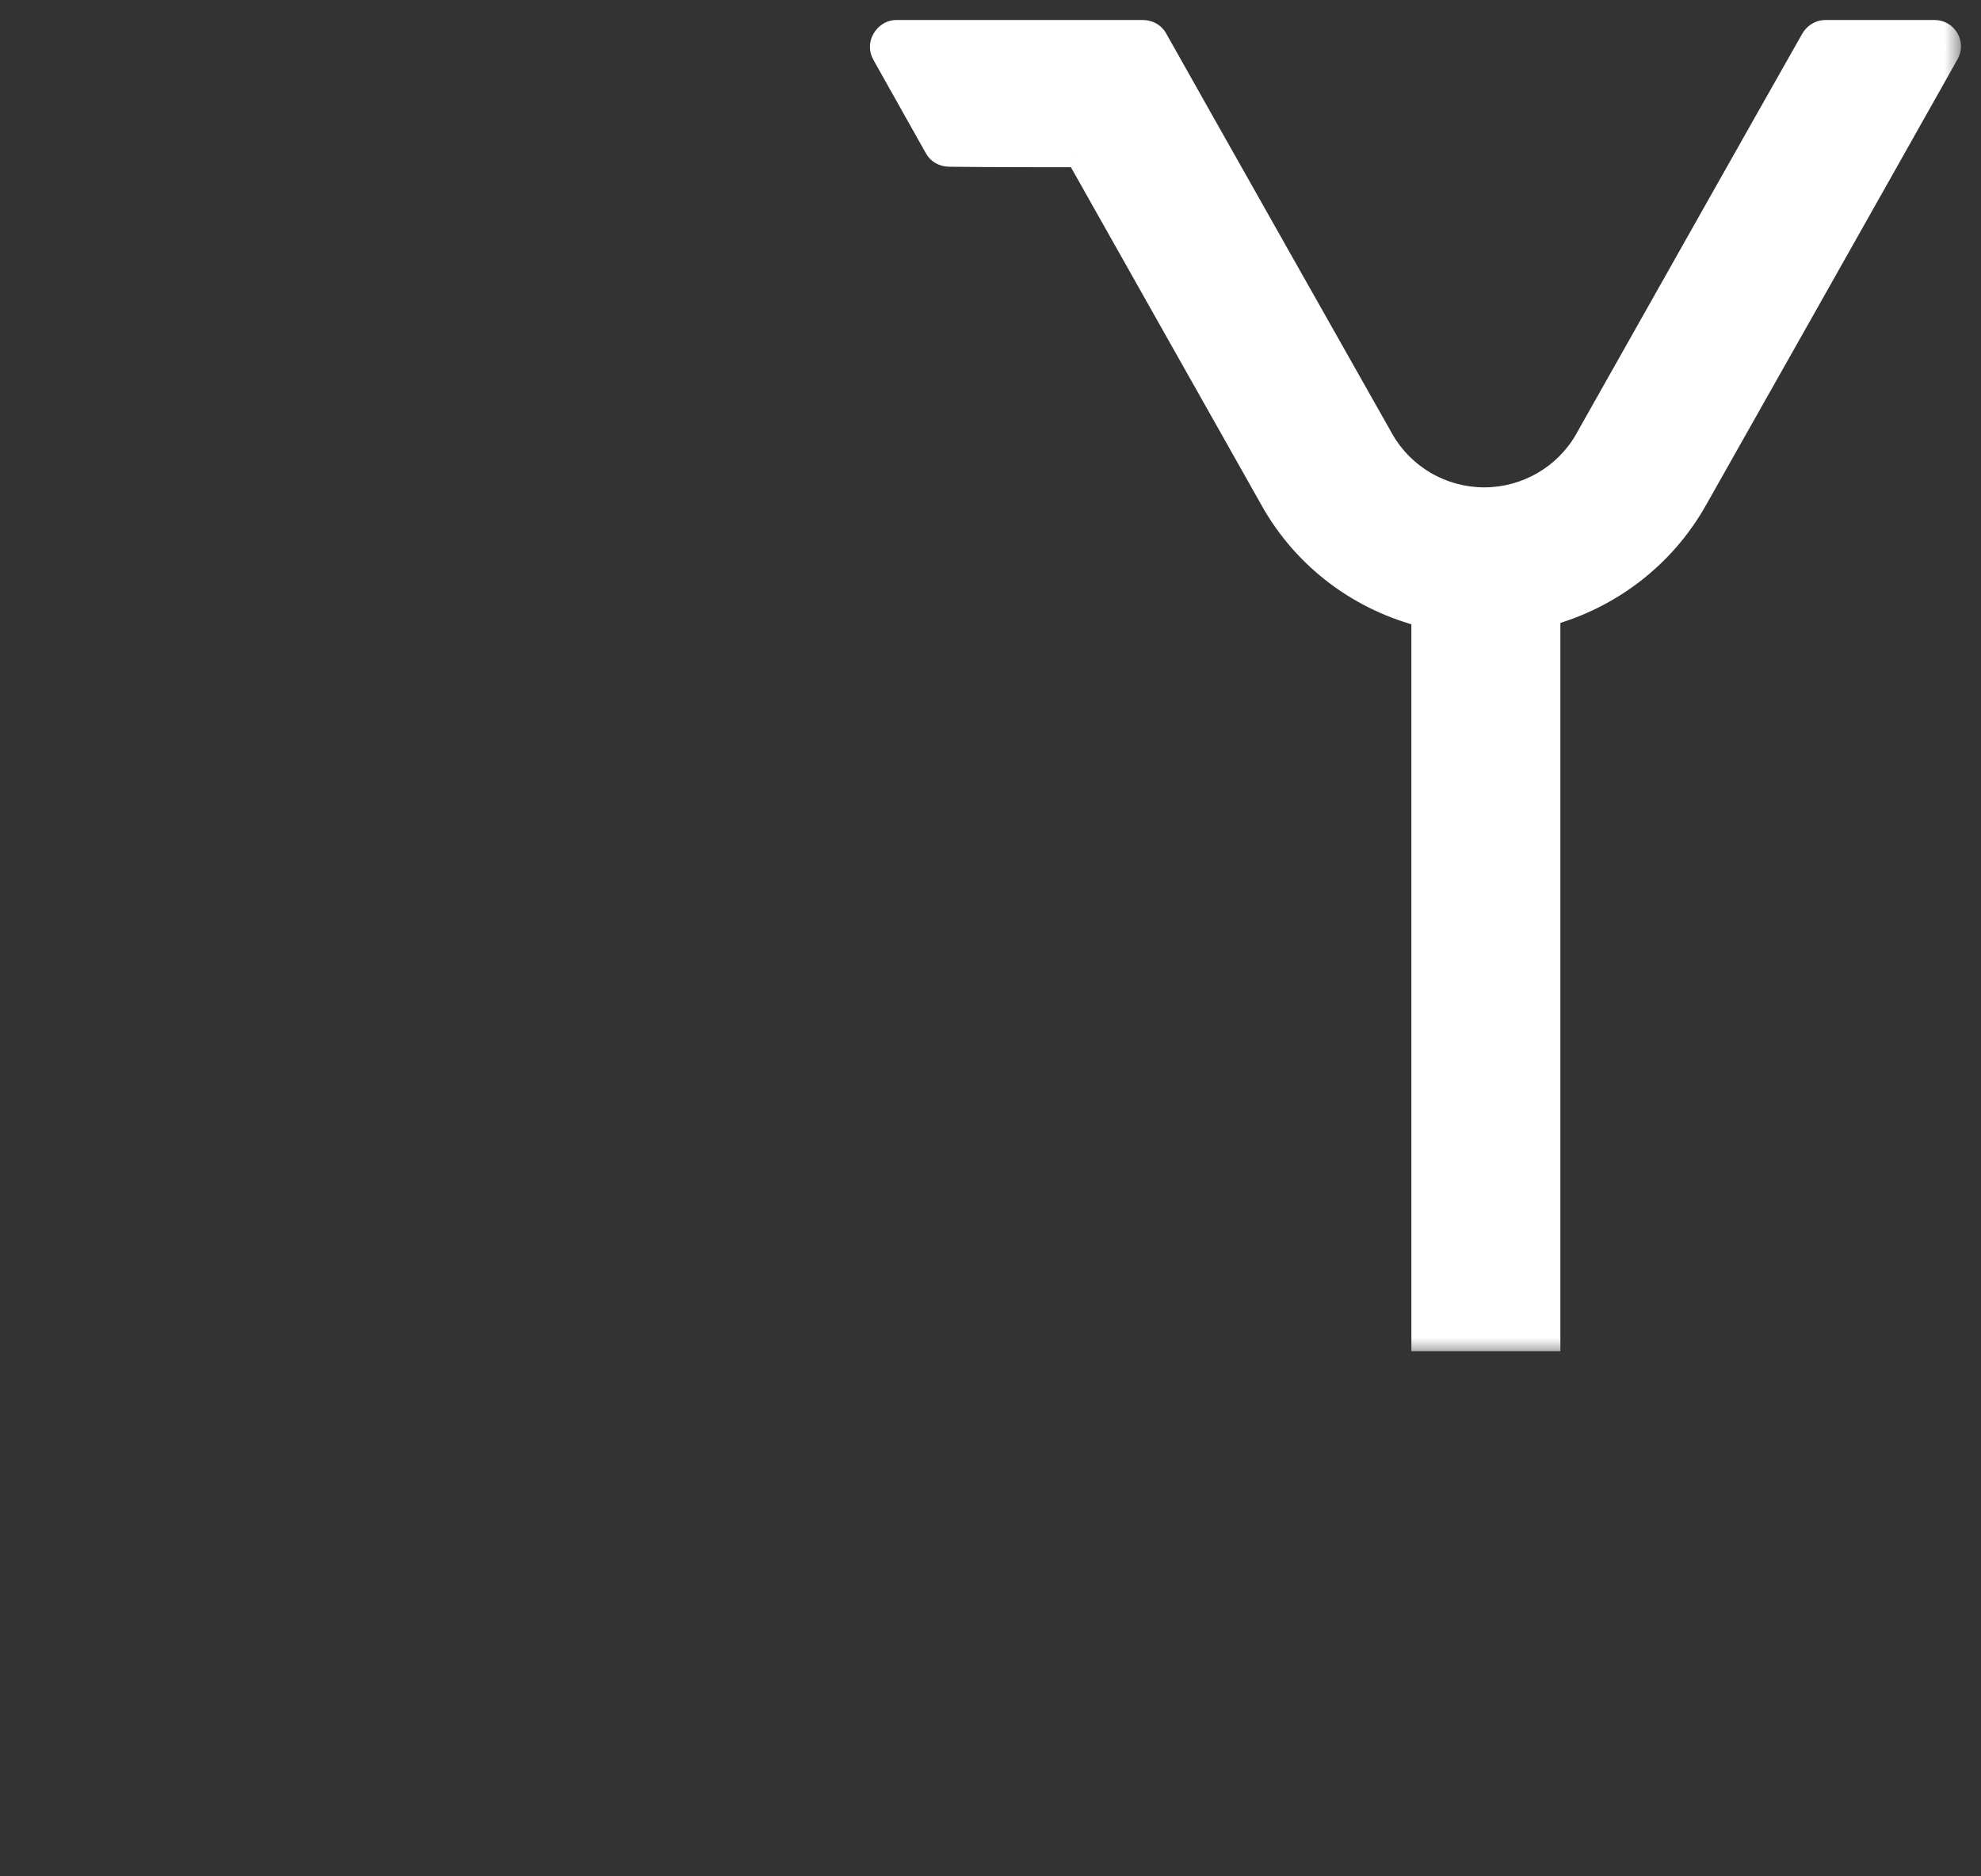 <svg width="57" height="54" viewBox="0 0 57 54" fill="none" xmlns="http://www.w3.org/2000/svg">
<rect x="0" y="0" width="57" height="54" fill="#333333" stroke="none"/>
<mask id="path-1-outside-1" maskUnits="userSpaceOnUse" x="24.455" y="0" width="32" height="39" fill="black">
<rect fill="white" x="24.455" width="32" height="39"/>
<path fill-rule="evenodd" clip-rule="evenodd" d="M55.954 1.166C55.893 1.061 55.785 1 55.662 1H52.531C52.393 1 52.285 1.076 52.224 1.182C51.395 2.634 45.716 12.71 45.716 12.71C45.102 13.785 43.951 14.45 42.707 14.45C41.464 14.45 40.313 13.785 39.699 12.71C39.699 12.71 34.004 2.634 33.191 1.182C33.129 1.061 33.007 1 32.884 1H25.792C25.669 1 25.562 1.076 25.501 1.182C25.439 1.287 25.439 1.409 25.501 1.514C25.737 1.939 26.089 2.564 26.402 3.119C26.658 3.574 26.887 3.981 27.005 4.192C27.066 4.313 27.189 4.374 27.312 4.374C28.064 4.389 30.612 4.389 31.011 4.389C31.042 4.389 31.073 4.404 31.088 4.434C31.487 5.146 36.675 14.345 36.675 14.345C37.613 16.018 39.204 17.194 41.034 17.641V38.462H44.472V17.608C46.251 17.136 47.792 15.97 48.709 14.345C48.709 14.345 54.588 3.935 55.954 1.499C56.015 1.393 56.015 1.272 55.954 1.166Z"/>
</mask>
<path fill-rule="evenodd" clip-rule="evenodd" d="M55.954 1.166C55.893 1.061 55.785 1 55.662 1H52.531C52.393 1 52.285 1.076 52.224 1.182C51.395 2.634 45.716 12.71 45.716 12.71C45.102 13.785 43.951 14.45 42.707 14.45C41.464 14.45 40.313 13.785 39.699 12.71C39.699 12.71 34.004 2.634 33.191 1.182C33.129 1.061 33.007 1 32.884 1H25.792C25.669 1 25.562 1.076 25.501 1.182C25.439 1.287 25.439 1.409 25.501 1.514C25.737 1.939 26.089 2.564 26.402 3.119C26.658 3.574 26.887 3.981 27.005 4.192C27.066 4.313 27.189 4.374 27.312 4.374C28.064 4.389 30.612 4.389 31.011 4.389C31.042 4.389 31.073 4.404 31.088 4.434C31.487 5.146 36.675 14.345 36.675 14.345C37.613 16.018 39.204 17.194 41.034 17.641V38.462H44.472V17.608C46.251 17.136 47.792 15.97 48.709 14.345C48.709 14.345 54.588 3.935 55.954 1.499C56.015 1.393 56.015 1.272 55.954 1.166Z" fill="white"/>
<path d="M52.224 1.182L51.857 0.969L51.856 0.971L52.224 1.182ZM45.716 12.71L46.084 12.921L46.086 12.919L45.716 12.71ZM39.699 12.71L39.33 12.919L39.331 12.921L39.699 12.71ZM33.191 1.182L32.812 1.373L32.816 1.381L32.821 1.389L33.191 1.182ZM25.501 1.182L25.134 0.969L25.134 0.969L25.501 1.182ZM25.501 1.514L25.871 1.308L25.868 1.302L25.501 1.514ZM26.402 3.119L26.772 2.911L26.402 3.119ZM27.005 4.192L27.383 4L27.38 3.993L27.376 3.986L27.005 4.192ZM27.312 4.374L27.32 3.95H27.312V4.374ZM31.088 4.434L30.709 4.626L30.713 4.634L30.718 4.642L31.088 4.434ZM36.675 14.345L37.045 14.137L37.045 14.136L36.675 14.345ZM41.034 17.641H41.459V17.308L41.135 17.229L41.034 17.641ZM41.034 38.462H40.61V38.886H41.034V38.462ZM44.472 38.462V38.886H44.897V38.462H44.472ZM44.472 17.608L44.364 17.198L44.048 17.281V17.608H44.472ZM48.709 14.345L48.34 14.136L48.34 14.136L48.709 14.345ZM55.954 1.499L55.587 1.286L55.584 1.292L55.954 1.499ZM55.662 1.424C55.653 1.424 55.638 1.422 55.621 1.412C55.605 1.403 55.593 1.39 55.587 1.379L56.321 0.954C56.182 0.714 55.933 0.576 55.662 0.576V1.424ZM52.531 1.424H55.662V0.576H52.531V1.424ZM52.591 1.394C52.59 1.396 52.585 1.404 52.572 1.412C52.558 1.42 52.542 1.424 52.531 1.424V0.576C52.221 0.576 51.983 0.751 51.857 0.969L52.591 1.394ZM45.716 12.71C46.086 12.919 46.086 12.919 46.086 12.919C46.086 12.919 46.086 12.918 46.086 12.918C46.086 12.918 46.086 12.918 46.087 12.917C46.087 12.916 46.088 12.914 46.09 12.912C46.092 12.907 46.096 12.899 46.102 12.89C46.113 12.871 46.129 12.842 46.15 12.805C46.191 12.731 46.253 12.622 46.331 12.483C46.488 12.205 46.713 11.805 46.986 11.322C47.531 10.354 48.267 9.049 49.029 7.699C50.553 4.998 52.179 2.117 52.593 1.392L51.856 0.971C51.441 1.699 49.813 4.582 48.29 7.282C47.528 8.633 46.792 9.938 46.247 10.905C45.974 11.389 45.749 11.788 45.592 12.066C45.514 12.206 45.452 12.315 45.41 12.389C45.389 12.426 45.373 12.454 45.363 12.473C45.357 12.483 45.353 12.49 45.35 12.495C45.349 12.497 45.348 12.499 45.347 12.5C45.347 12.501 45.347 12.502 45.347 12.502C45.346 12.502 45.346 12.502 45.346 12.502C45.346 12.502 45.346 12.502 45.716 12.71ZM42.707 14.875C44.102 14.875 45.394 14.128 46.084 12.921L45.348 12.5C44.81 13.441 43.799 14.026 42.707 14.026V14.875ZM39.331 12.921C40.021 14.128 41.313 14.875 42.707 14.875V14.026C41.615 14.026 40.605 13.441 40.067 12.5L39.331 12.921ZM32.821 1.389C33.228 2.116 34.855 4.999 36.38 7.699C37.143 9.05 37.88 10.355 38.427 11.322C38.7 11.806 38.926 12.205 39.083 12.483C39.162 12.623 39.224 12.732 39.265 12.806C39.286 12.843 39.302 12.871 39.313 12.89C39.319 12.9 39.323 12.907 39.325 12.912C39.327 12.914 39.328 12.916 39.328 12.917C39.329 12.918 39.329 12.918 39.329 12.919C39.329 12.919 39.33 12.919 39.33 12.919C39.33 12.919 39.33 12.919 39.699 12.71C40.068 12.502 40.068 12.502 40.068 12.502C40.068 12.502 40.068 12.502 40.068 12.501C40.068 12.501 40.068 12.501 40.067 12.5C40.066 12.499 40.066 12.497 40.064 12.495C40.061 12.49 40.057 12.482 40.052 12.473C40.041 12.454 40.025 12.425 40.004 12.388C39.962 12.314 39.901 12.205 39.822 12.066C39.665 11.788 39.439 11.388 39.166 10.905C38.619 9.937 37.882 8.632 37.119 7.282C35.594 4.581 33.967 1.7 33.561 0.974L32.821 1.389ZM32.884 1.424C32.877 1.424 32.866 1.423 32.852 1.415C32.837 1.406 32.822 1.392 32.812 1.373L33.569 0.99C33.424 0.704 33.141 0.576 32.884 0.576V1.424ZM25.792 1.424H32.884V0.576H25.792V1.424ZM25.868 1.394C25.867 1.395 25.864 1.401 25.853 1.408C25.841 1.415 25.82 1.424 25.792 1.424V0.576C25.487 0.576 25.254 0.761 25.134 0.969L25.868 1.394ZM25.868 1.302C25.873 1.31 25.879 1.327 25.879 1.348C25.879 1.369 25.873 1.386 25.868 1.394L25.134 0.969C24.996 1.206 24.996 1.49 25.134 1.727L25.868 1.302ZM26.772 2.911C26.459 2.356 26.107 1.731 25.871 1.308L25.13 1.721C25.367 2.146 25.72 2.773 26.032 3.328L26.772 2.911ZM27.376 3.986C27.258 3.774 27.027 3.365 26.772 2.911L26.032 3.328C26.289 3.783 26.517 4.189 26.634 4.399L27.376 3.986ZM27.312 3.95C27.319 3.95 27.33 3.951 27.344 3.959C27.359 3.968 27.374 3.982 27.383 4L26.627 4.384C26.771 4.67 27.055 4.798 27.312 4.798V3.95ZM31.011 3.965C30.609 3.965 28.067 3.965 27.32 3.95L27.303 4.798C28.061 4.813 30.615 4.813 31.011 4.813V3.965ZM31.466 4.243C31.368 4.048 31.176 3.965 31.011 3.965V4.813C30.908 4.813 30.777 4.76 30.709 4.626L31.466 4.243ZM36.675 14.345C37.045 14.136 37.045 14.136 37.044 14.136C37.044 14.136 37.044 14.136 37.044 14.136C37.044 14.136 37.044 14.135 37.044 14.134C37.043 14.133 37.042 14.132 37.041 14.13C37.038 14.125 37.035 14.118 37.03 14.11C37.02 14.092 37.005 14.066 36.986 14.033C36.948 13.965 36.892 13.866 36.821 13.739C36.678 13.487 36.474 13.124 36.228 12.688C35.735 11.814 35.074 10.642 34.401 9.448C33.053 7.059 31.657 4.582 31.458 4.227L30.718 4.642C30.918 4.998 32.315 7.476 33.662 9.865C34.335 11.059 34.996 12.231 35.489 13.104C35.735 13.541 35.939 13.903 36.082 14.156C36.153 14.283 36.209 14.382 36.247 14.45C36.266 14.483 36.281 14.509 36.291 14.527C36.296 14.535 36.299 14.542 36.302 14.546C36.303 14.549 36.304 14.55 36.305 14.551C36.305 14.552 36.305 14.552 36.305 14.553C36.305 14.553 36.305 14.553 36.306 14.553C36.306 14.553 36.306 14.553 36.675 14.345ZM41.135 17.229C39.416 16.809 37.924 15.706 37.045 14.137L36.305 14.552C37.302 16.331 38.992 17.579 40.934 18.053L41.135 17.229ZM40.61 17.641V38.462H41.459V17.641H40.61ZM41.034 38.886H44.472V38.037H41.034V38.886ZM44.897 38.462V17.608H44.048V38.462H44.897ZM48.34 14.136C47.48 15.659 46.035 16.754 44.364 17.198L44.581 18.018C46.468 17.517 48.104 16.28 49.078 14.553L48.34 14.136ZM55.584 1.292C54.901 2.509 53.09 5.72 51.45 8.627C50.63 10.08 49.852 11.457 49.279 12.472C48.993 12.978 48.758 13.395 48.595 13.684C48.513 13.829 48.449 13.942 48.406 14.018C48.384 14.057 48.368 14.086 48.356 14.106C48.351 14.116 48.347 14.123 48.344 14.128C48.343 14.131 48.341 14.133 48.341 14.134C48.34 14.135 48.34 14.135 48.34 14.136C48.34 14.136 48.34 14.136 48.34 14.136C48.34 14.136 48.34 14.136 48.709 14.345C49.078 14.553 49.078 14.553 49.078 14.553C49.079 14.553 49.079 14.553 49.079 14.553C49.079 14.552 49.079 14.552 49.08 14.551C49.08 14.55 49.081 14.548 49.083 14.546C49.086 14.541 49.09 14.533 49.095 14.523C49.106 14.504 49.123 14.474 49.145 14.436C49.188 14.359 49.252 14.246 49.334 14.101C49.497 13.812 49.732 13.396 50.018 12.889C50.591 11.875 51.368 10.497 52.189 9.044C53.829 6.137 55.641 2.925 56.324 1.707L55.584 1.292ZM55.587 1.379C55.582 1.37 55.576 1.354 55.576 1.333C55.576 1.312 55.582 1.295 55.587 1.287L56.321 1.712C56.459 1.475 56.459 1.191 56.321 0.954L55.587 1.379Z" fill="white" mask="url(#path-1-outside-1)"/>
<rect opacity="0.2" y="1.849" width="51.758" height="51.758"/>
</svg>
